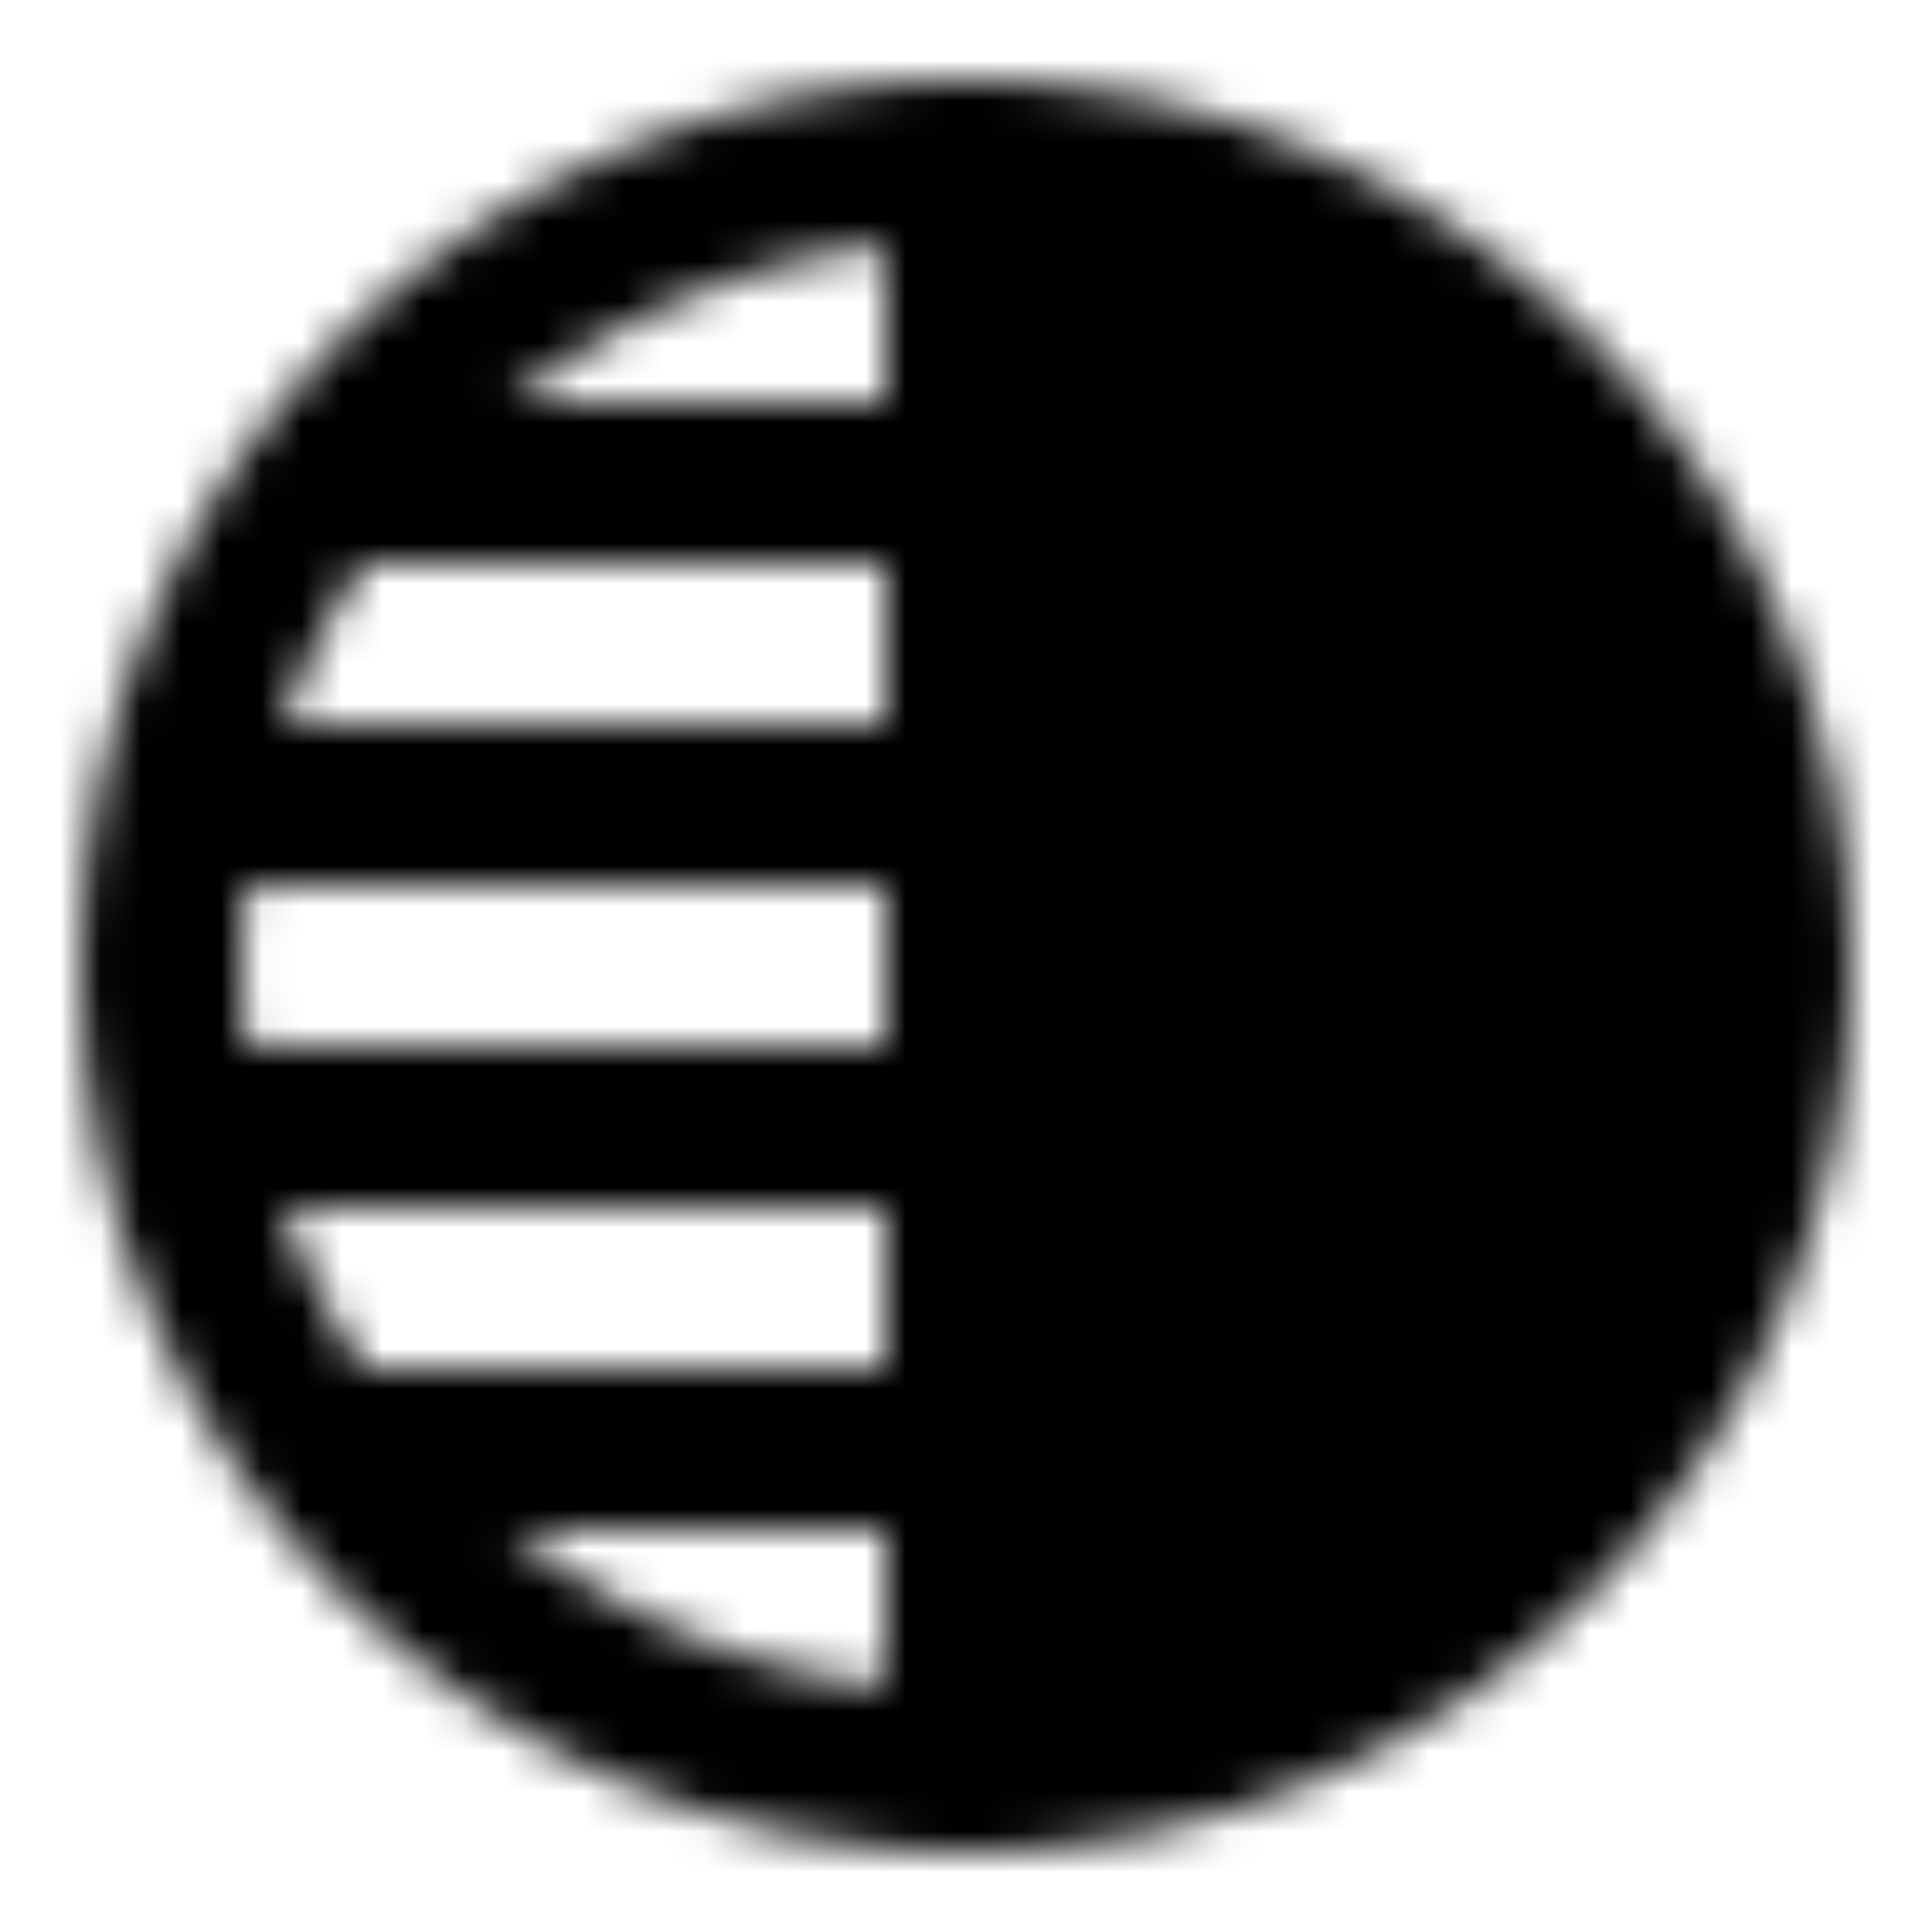 <svg xmlns="http://www.w3.org/2000/svg" width="1em" height="1em" viewBox="0 0 48 48"><defs><mask id="ipTContrastViewCircle0"><g fill="none" stroke="#fff" stroke-linejoin="round" stroke-width="4"><path stroke-linecap="round" d="M24 4C12.954 4 4 12.954 4 24s8.954 20 20 20z" clip-rule="evenodd"/><path fill="#555" d="M24 4c11.046 0 20 8.954 20 20s-8.954 20-20 20z"/><path stroke-linecap="round" d="M24 36H9m15-8H5m19-8H5m19-8H9"/></g></mask></defs><path fill="currentColor" d="M0 0h48v48H0z" mask="url(#ipTContrastViewCircle0)"/></svg>